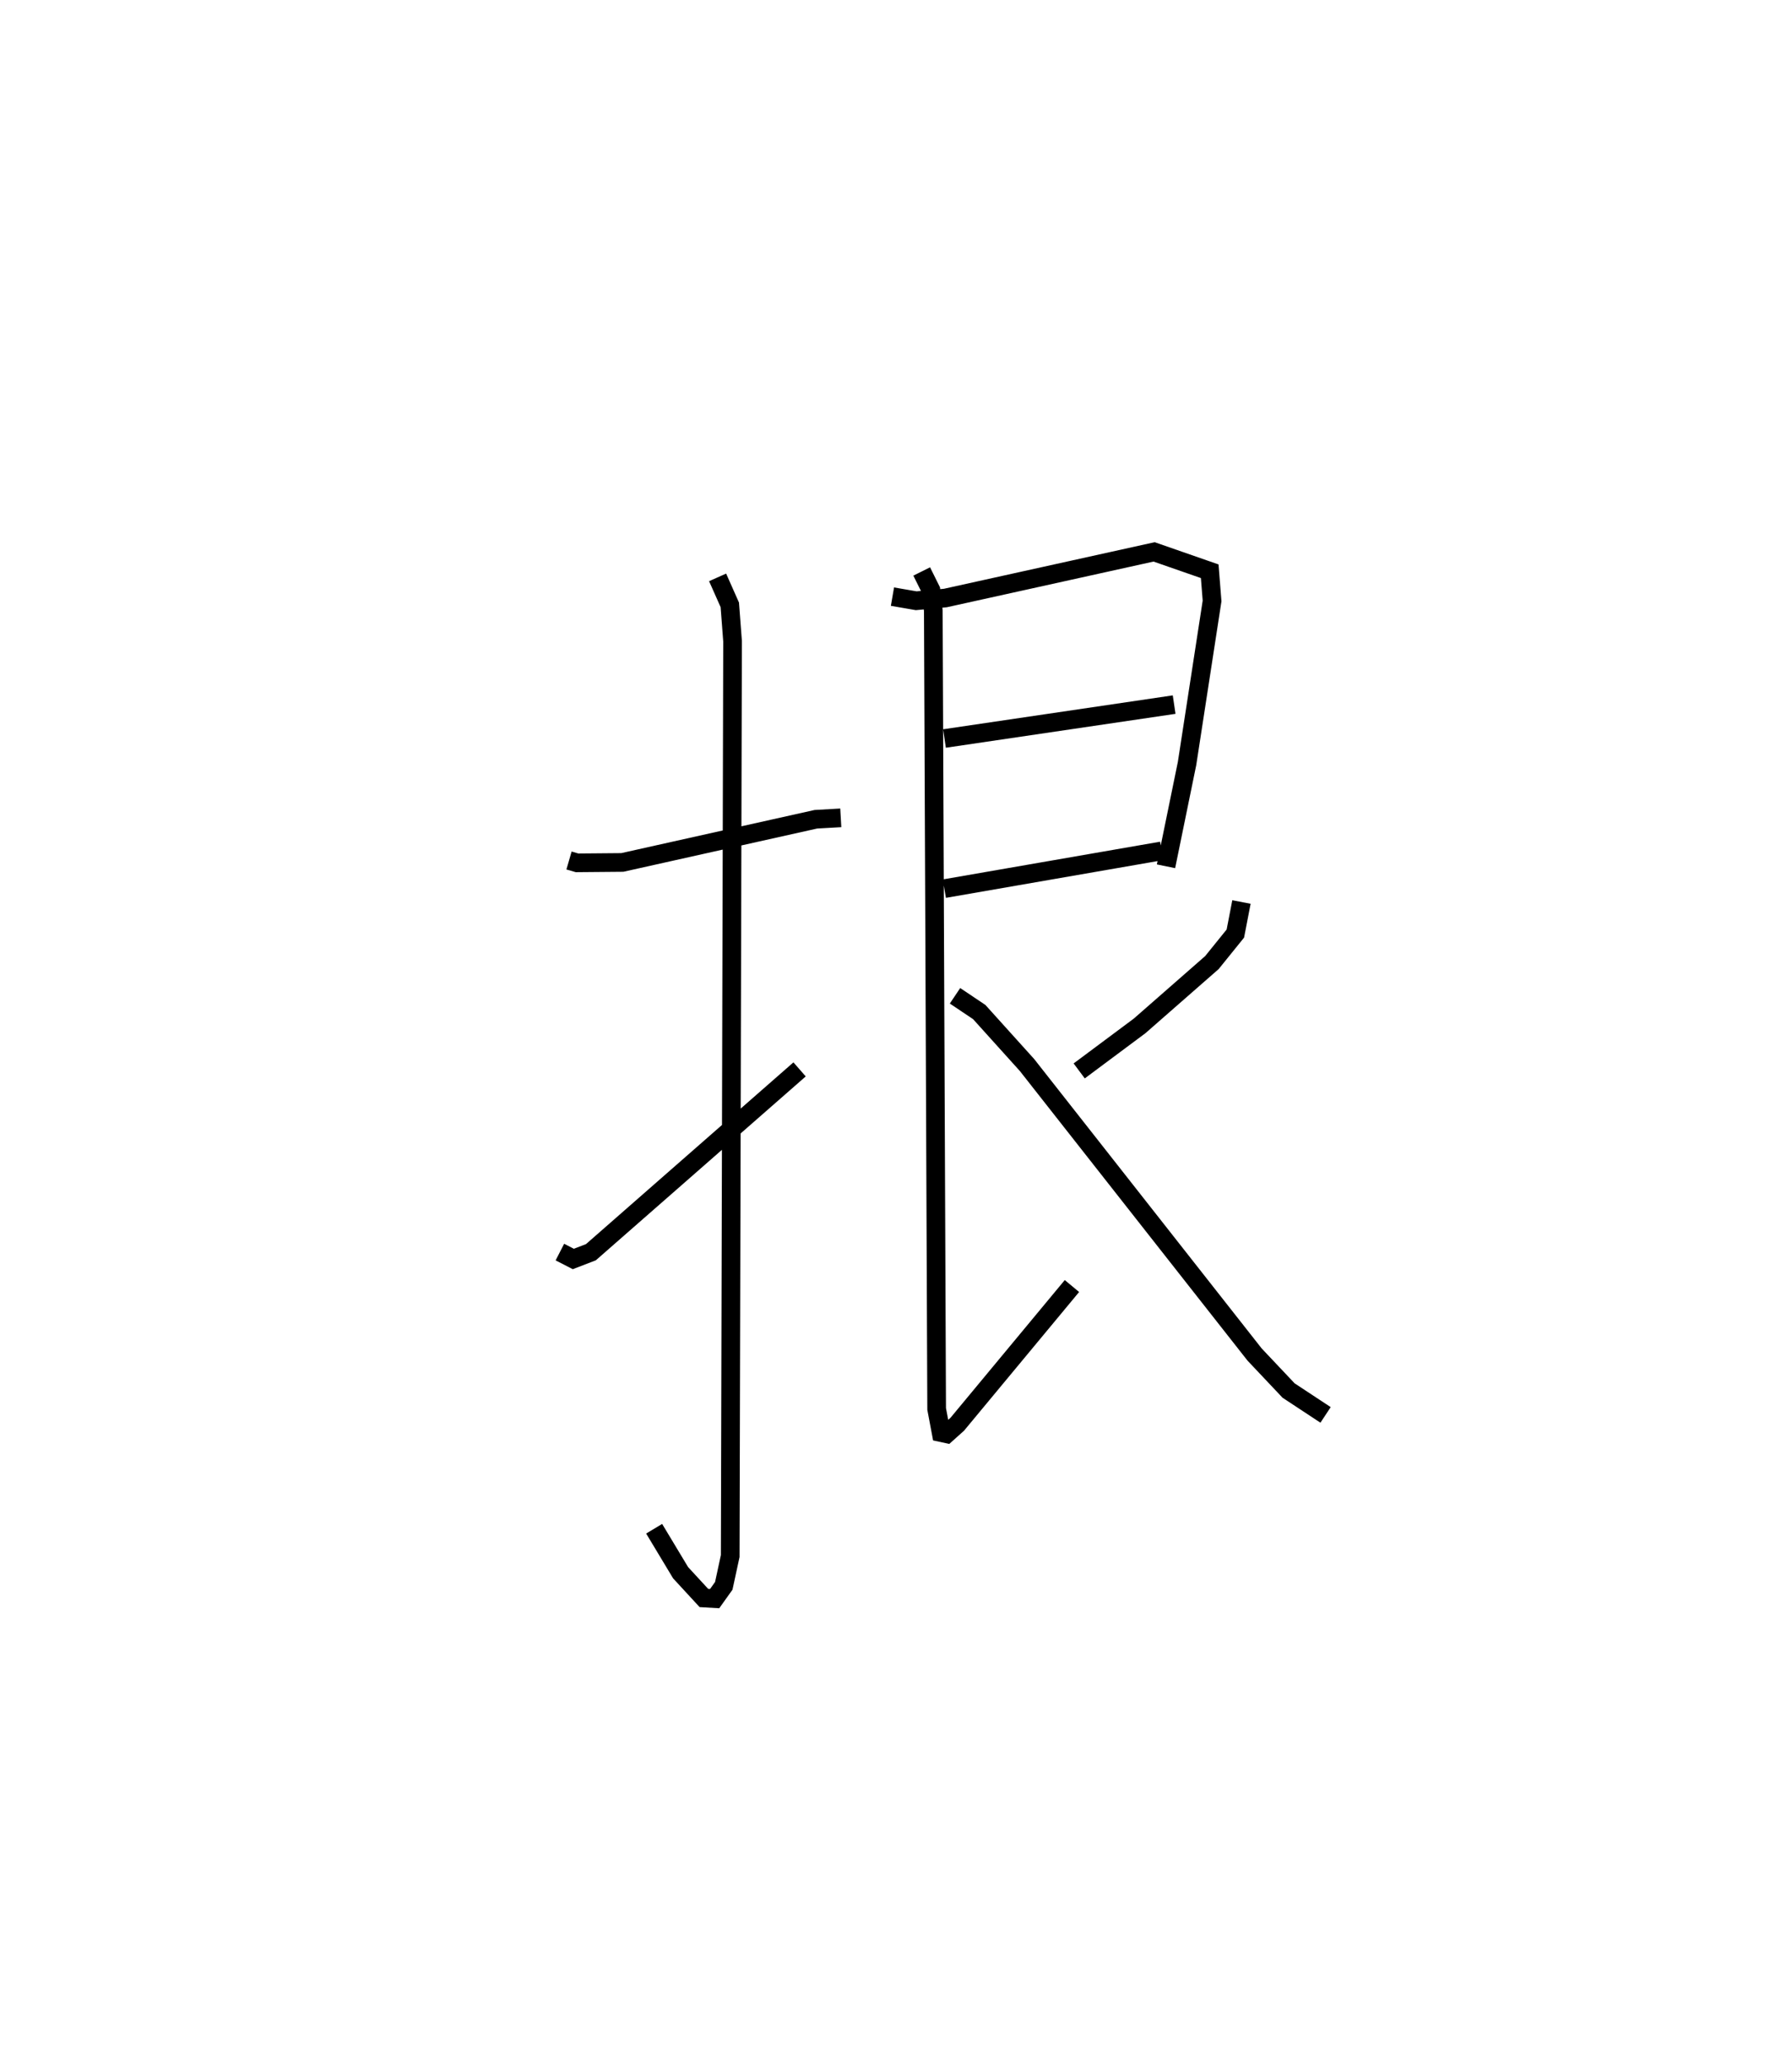 <?xml version="1.0" encoding="utf-8" ?>
<svg baseProfile="full" height="110.626" version="1.1" width="96.047" xmlns="http://www.w3.org/2000/svg" xmlns:ev="http://www.w3.org/2001/xml-events" xmlns:xlink="http://www.w3.org/1999/xlink"><defs /><rect fill="white" height="110.626" width="96.047" x="0" y="0" /><path d="M25,25 m0.0,0.0 m5.498,21.091 l0.431,0.125 2.426,-0.021 l10.372,-2.313 1.337,-0.076 m-6.602,-12.88 l0.654,1.472 0.148,1.951 l-0.126,48.998 -0.345,1.595 l-0.489,0.685 -0.576,-0.033 l-1.249,-1.354 -1.418,-2.356 m-5.052,-14.819 l0.72,0.37 0.943,-0.363 l11.184,-9.792 m4.978,-25.322 l1.273,0.22 1.563,-0.146 l11.187,-2.471 2.981,1.037 l0.126,1.592 -1.341,8.706 l-1.128,5.505 m-11.873,-6.844 l12.309,-1.816 m-12.317,9.858 l11.65,-2.022 m-12.863,-14.967 l0.493,0.992 0.129,1.11 l0.179,42.754 0.239,1.269 l0.294,0.064 0.57,-0.51 l6.148,-7.405 m9.086,-20.57 l-0.327,1.69 -1.256,1.554 l-3.874,3.391 -3.24,2.413 m-6.656,-4.024 l1.299,0.871 2.561,2.838 l12.197,15.506 1.823,1.929 l1.981,1.305 " fill="none" stroke="black" stroke-width="1" /></svg>